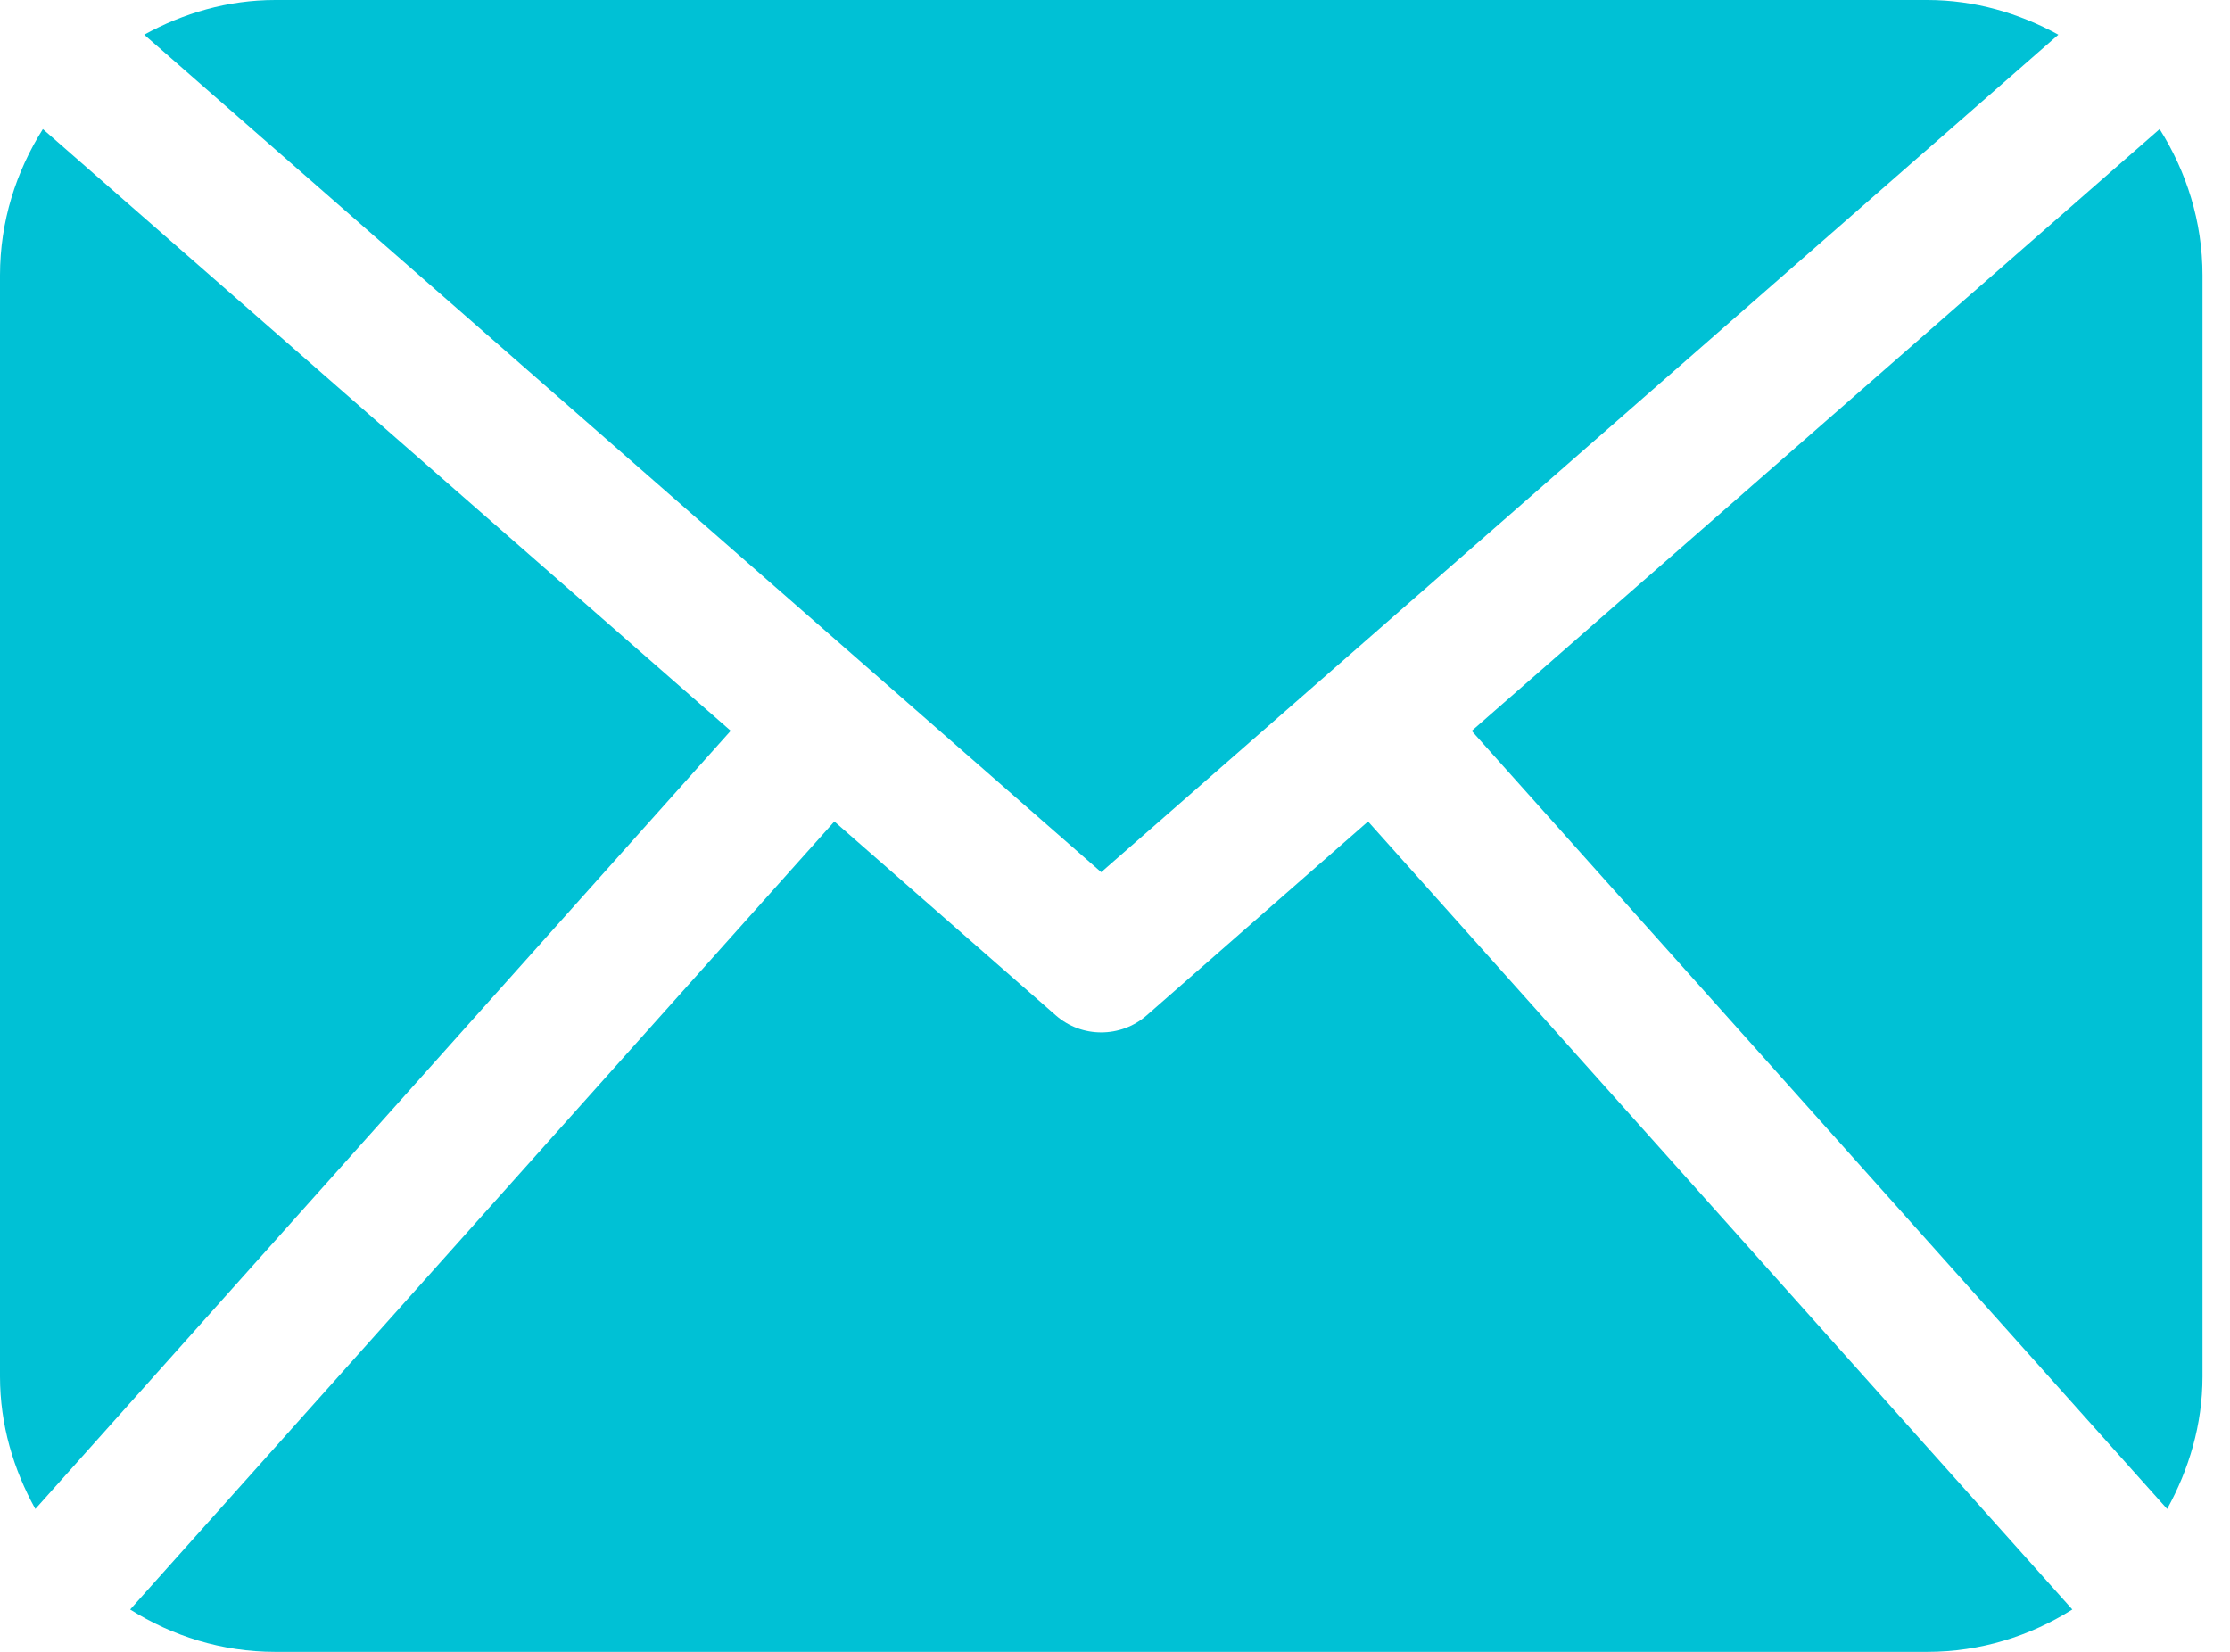 <?xml version="1.0" encoding="UTF-8"?>
<svg width="27px" height="20px" viewBox="0 0 27 20" version="1.1" xmlns="http://www.w3.org/2000/svg" xmlns:xlink="http://www.w3.org/1999/xlink">
    <!-- Generator: Sketch 51.2 (57519) - http://www.bohemiancoding.com/sketch -->
    <title>Email</title>
    <desc>Created with Sketch.</desc>
    <defs></defs>
    <g id="Page-1" stroke="none" stroke-width="1" fill="none" fill-rule="evenodd">
        <g id="Contact-us" transform="translate(-958, -475)" fill="#00C1D5">
            <g id="Left-Content" transform="translate(917, 268)">
                <g id="Group-4" transform="translate(41, 207)">
                    <path d="M26.667,16.666 C26.667,17.251 26.502,17.793 26.239,18.27 L17.819,8.849 L26.148,1.563 C26.472,2.077 26.667,2.681 26.667,3.333 L26.667,16.666 Z M13.333,10.56 L24.922,0.42 C24.447,0.16 23.911,0 23.333,0 L3.333,0 C2.755,0 2.219,0.16 1.746,0.42 L13.333,10.56 Z M16.564,9.946 L13.882,12.295 C13.725,12.432 13.529,12.5 13.333,12.5 C13.137,12.5 12.942,12.432 12.785,12.295 L10.102,9.946 L1.576,19.487 C2.086,19.808 2.685,20 3.333,20 L23.333,20 C23.981,20 24.58,19.808 25.091,19.487 L16.564,9.946 Z M0.519,1.563 C0.195,2.077 0,2.681 0,3.333 L0,16.666 C0,17.251 0.164,17.793 0.428,18.27 L8.847,8.848 L0.519,1.563 Z" id="Email"></path>
                </g>
            </g>
        </g>
    </g>
</svg>